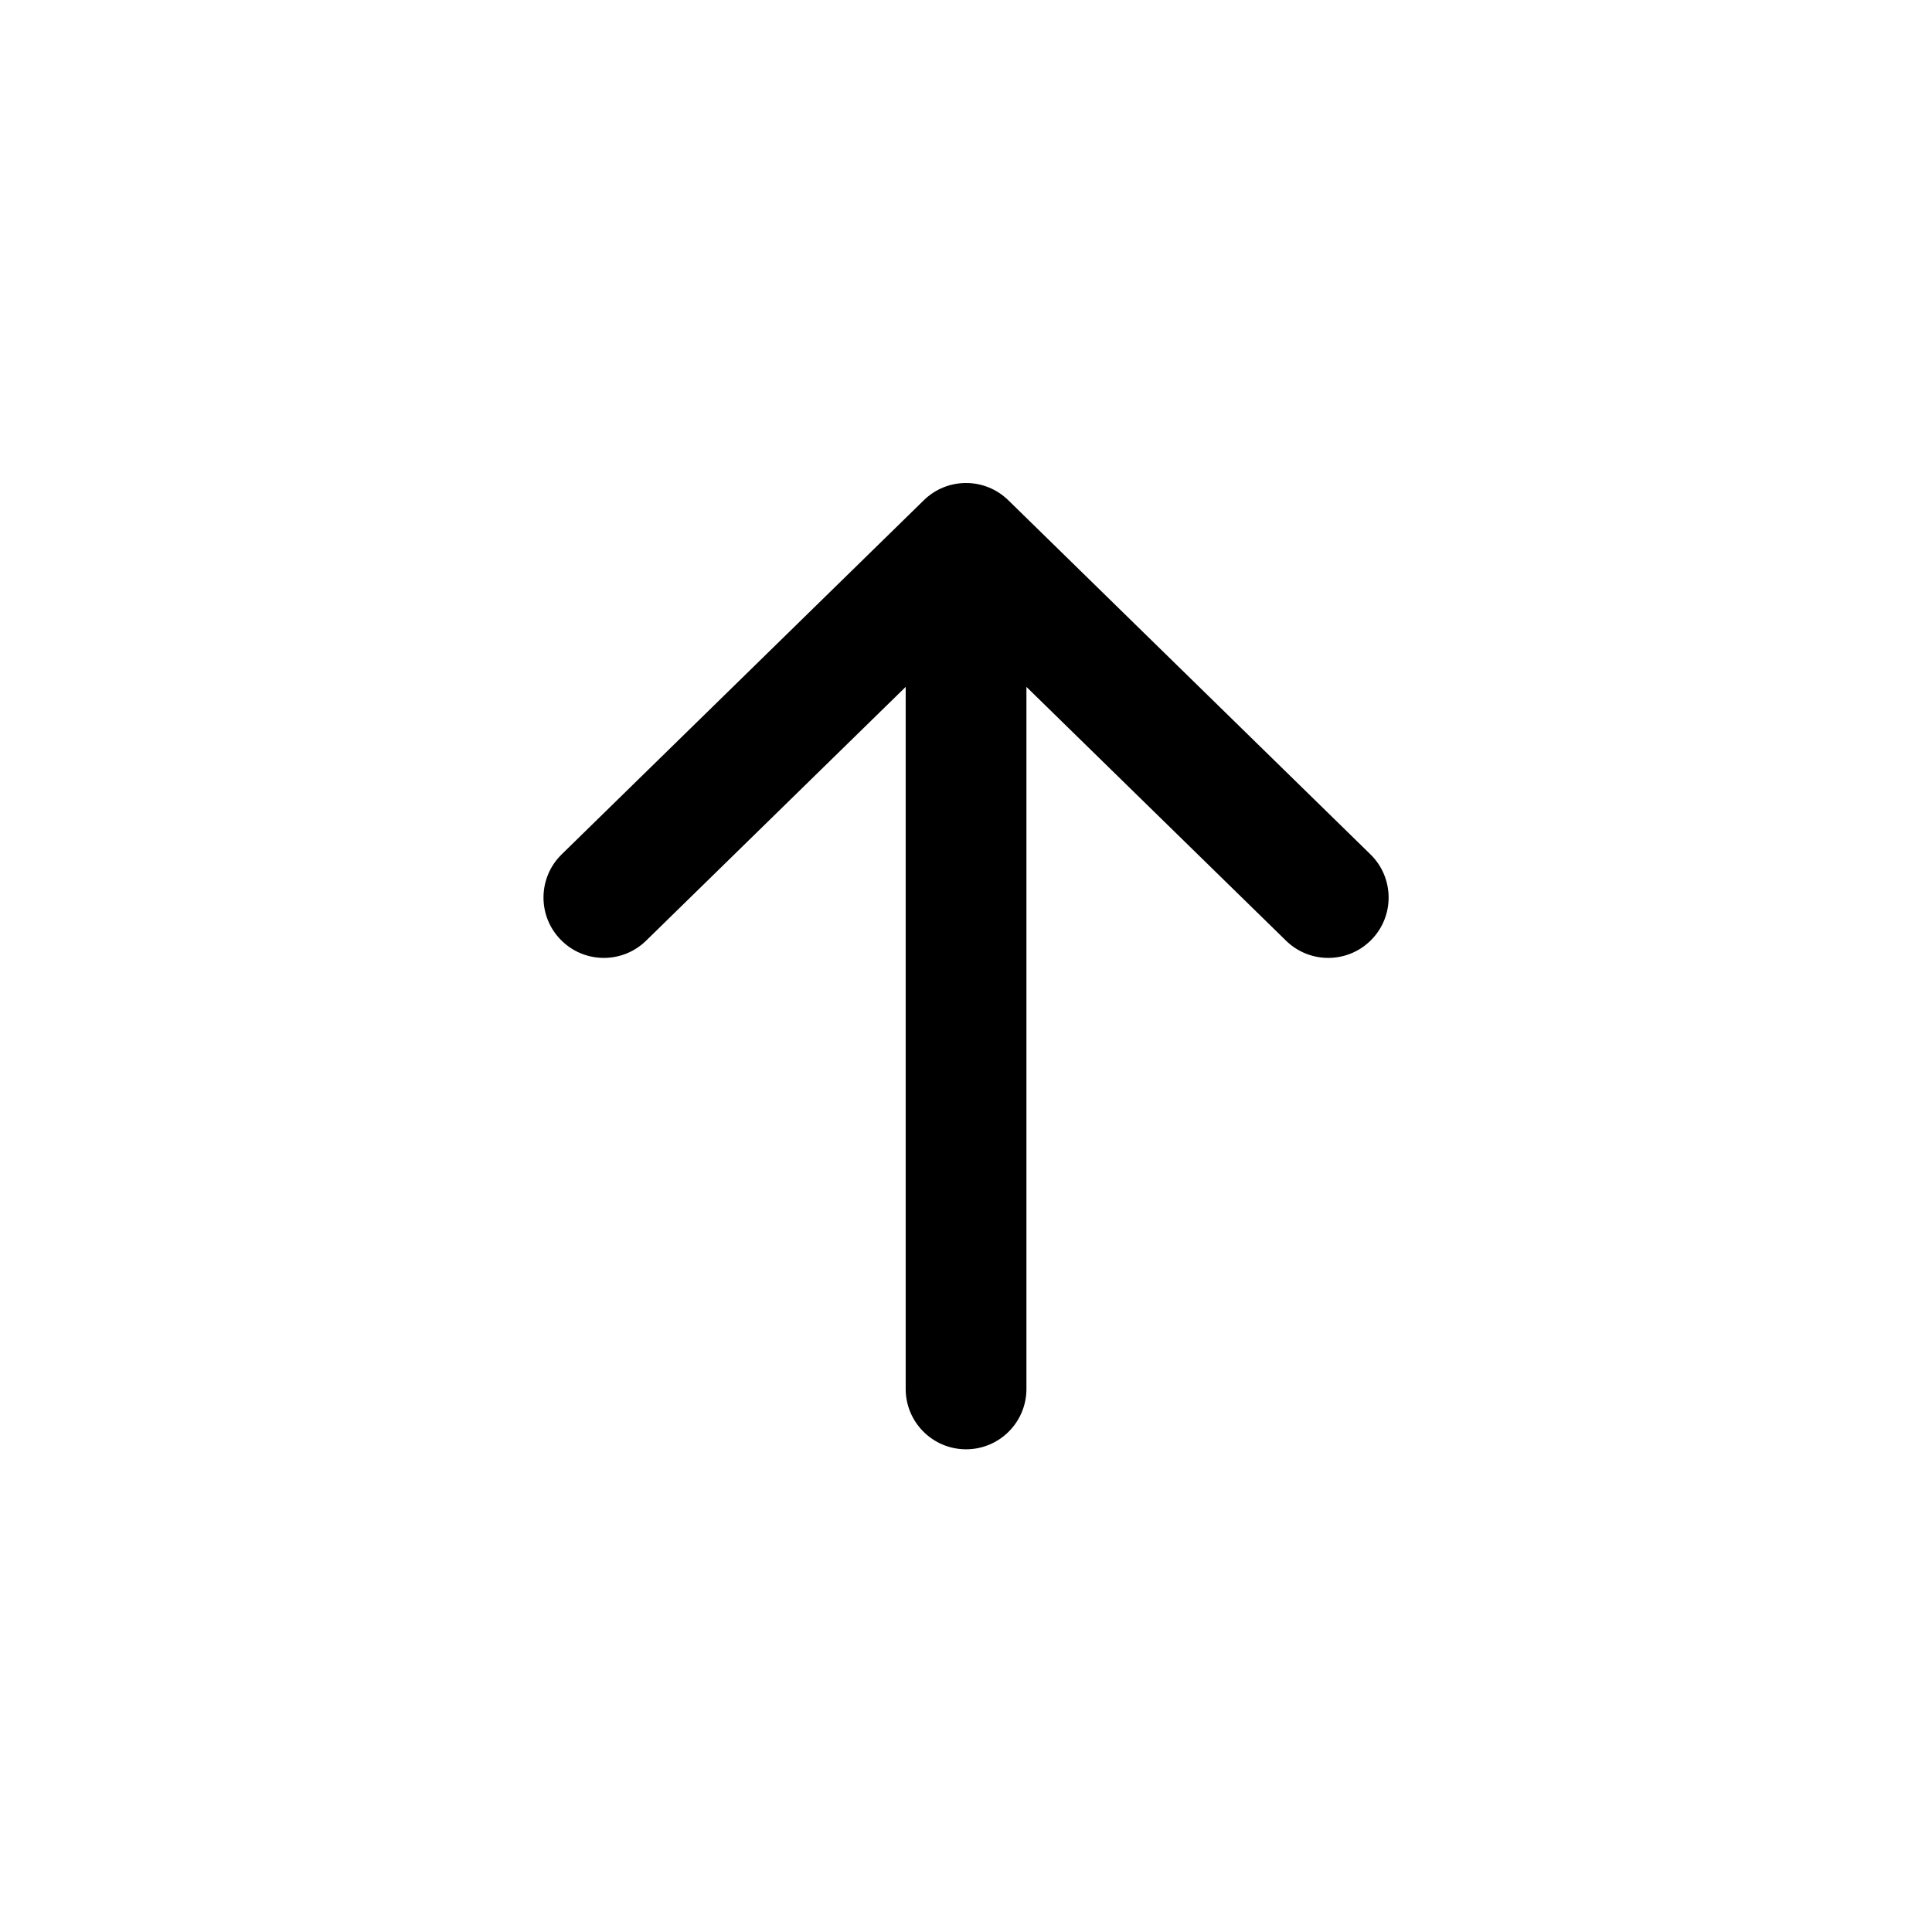 <svg xmlns="http://www.w3.org/2000/svg" viewBox="0 0 32 32" fill="currentColor">
  <path d="M9.287 15.565C8.901 15.171 8.908 14.537 9.303 14.151L15.302 8.285C15.69 7.905 16.311 7.905 16.7 8.285L22.699 14.151C23.094 14.537 23.101 15.171 22.715 15.565C22.329 15.96 21.696 15.967 21.301 15.581L17.001 11.377L17.001 23.005C17.001 23.557 16.553 24.005 16.001 24.005C15.449 24.005 15.001 23.557 15.001 23.005L15.001 11.377L10.701 15.581C10.306 15.967 9.673 15.96 9.287 15.565Z"/>
</svg>